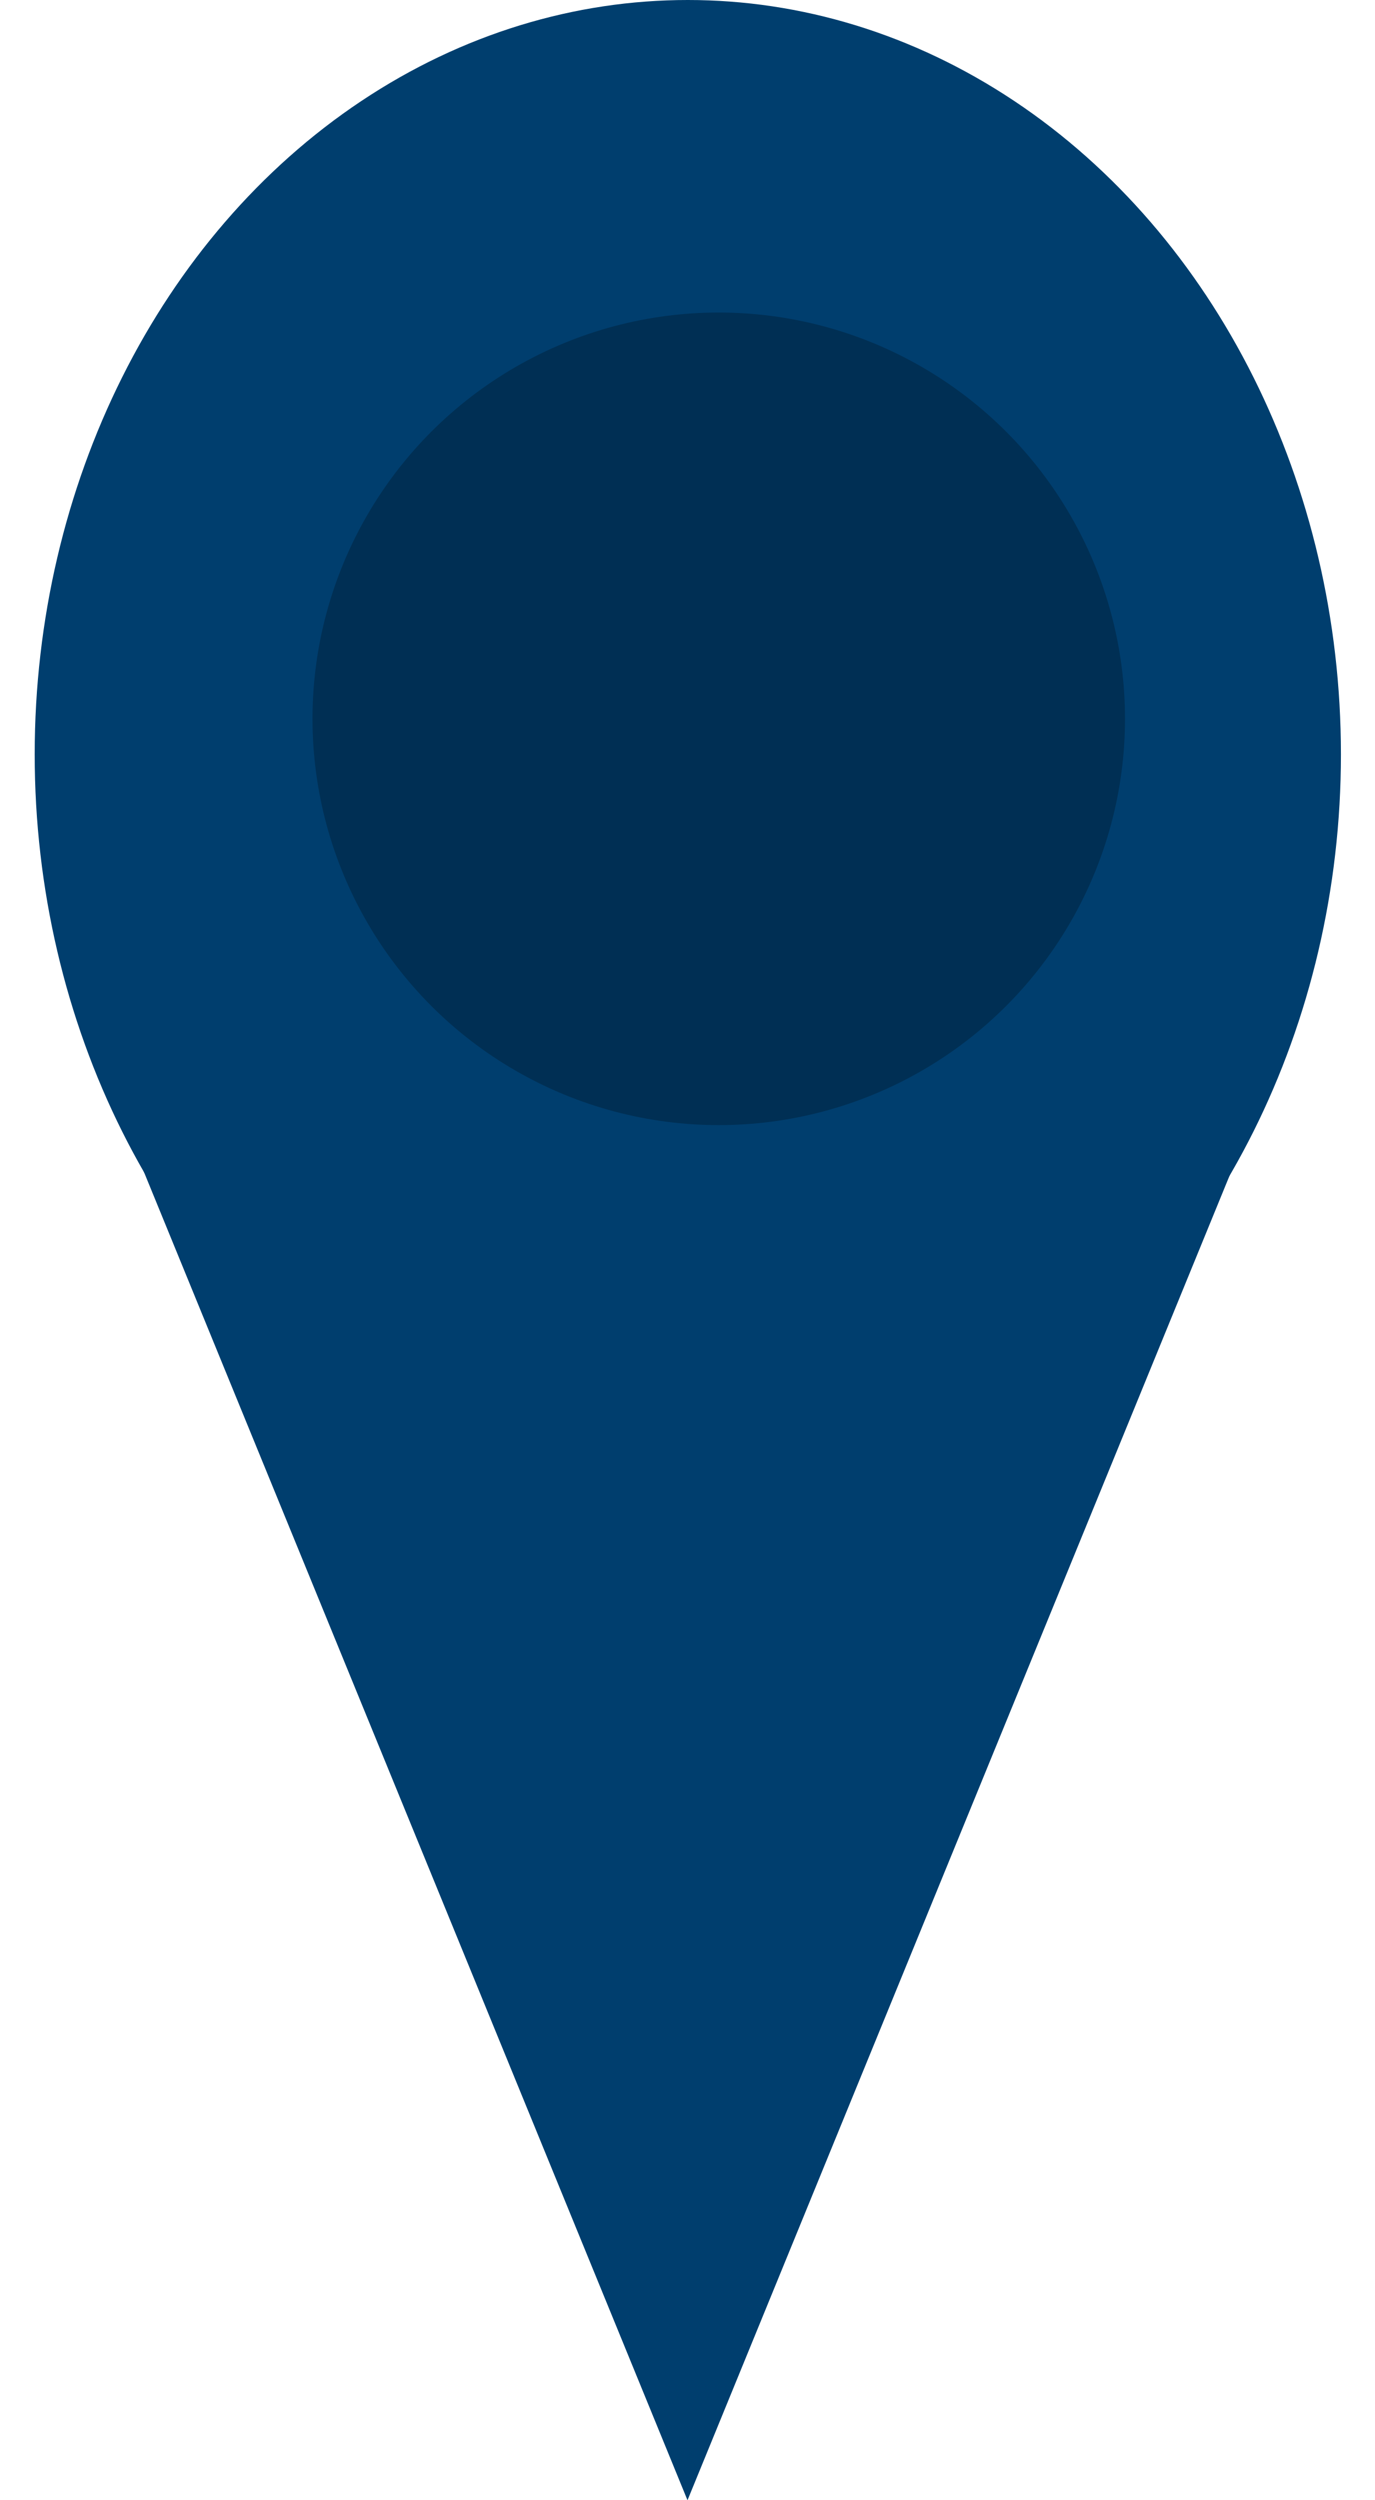 <svg width="22" height="40" viewBox="0 0 22 40" fill="none" xmlns="http://www.w3.org/2000/svg">
<ellipse cx="11.005" cy="12.069" rx="10.45" ry="12.069" fill="#003E6E"/>
<path d="M11 40L1.474 16.724L20.526 16.724L11 40Z" fill="#003E6E"/>
<circle cx="11.5" cy="11.5" r="6.5" fill="#002F54"/>
</svg>
